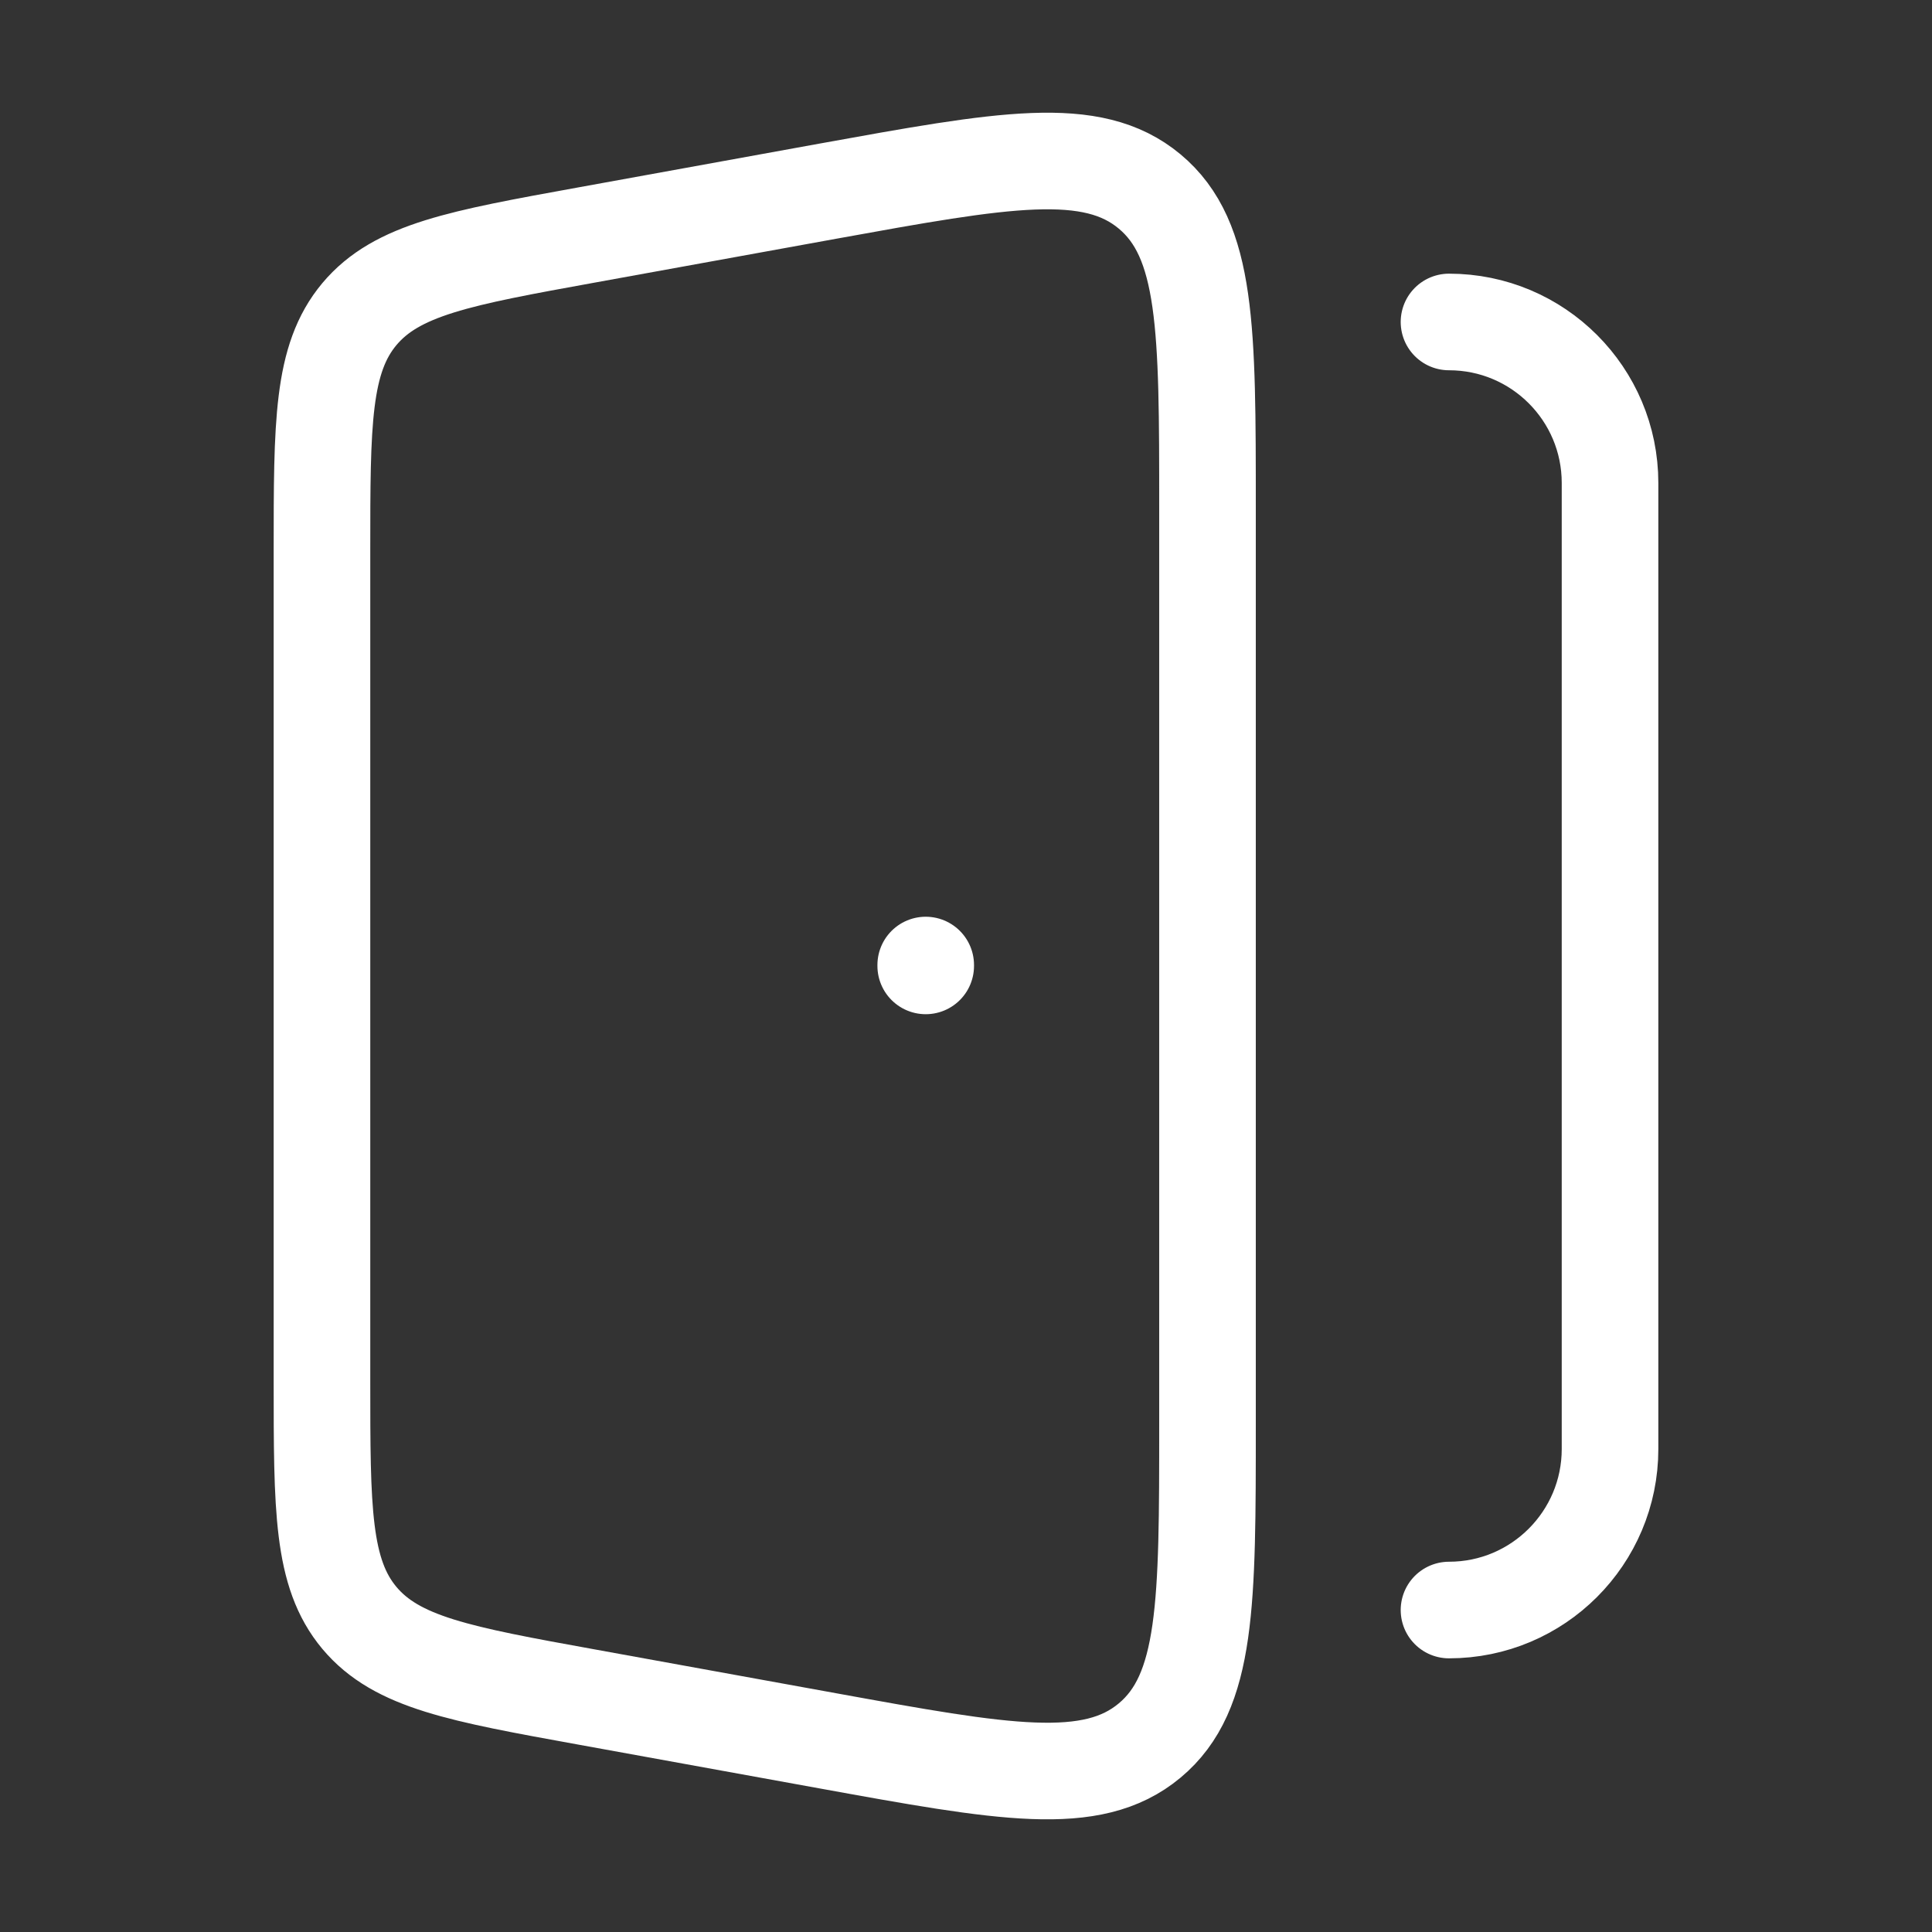 <svg width="20" height="20" viewBox="0 0 20 20" fill="none" xmlns="http://www.w3.org/2000/svg">
<rect x="0" y="0" width="20" height="20" fill="#333333" stroke="none"/>
<path d="M15 16.667C15.921 16.667 16.667 15.92 16.667 15V5C16.667 4.079 15.921 3.333 15 3.333" stroke="white" stroke-linecap="round" stroke-linejoin="round"/>
<path d="M3.333 5.707V14.294C3.333 15.621 3.333 16.285 3.72 16.748C4.108 17.211 4.762 17.33 6.07 17.567L8.57 18.021C10.392 18.352 11.303 18.517 11.901 18.018C12.5 17.519 12.5 16.595 12.5 14.747V5.253C12.5 3.405 12.5 2.481 11.901 1.982C11.303 1.483 10.392 1.649 8.57 1.979L6.07 2.433C4.762 2.67 4.108 2.789 3.72 3.252C3.333 3.715 3.333 4.379 3.333 5.707Z" stroke="white" stroke-linecap="round" stroke-linejoin="round"/>
<path d="M9.583 9.999V9.99" stroke="white" stroke-linecap="round" stroke-linejoin="round"/>
</svg>

